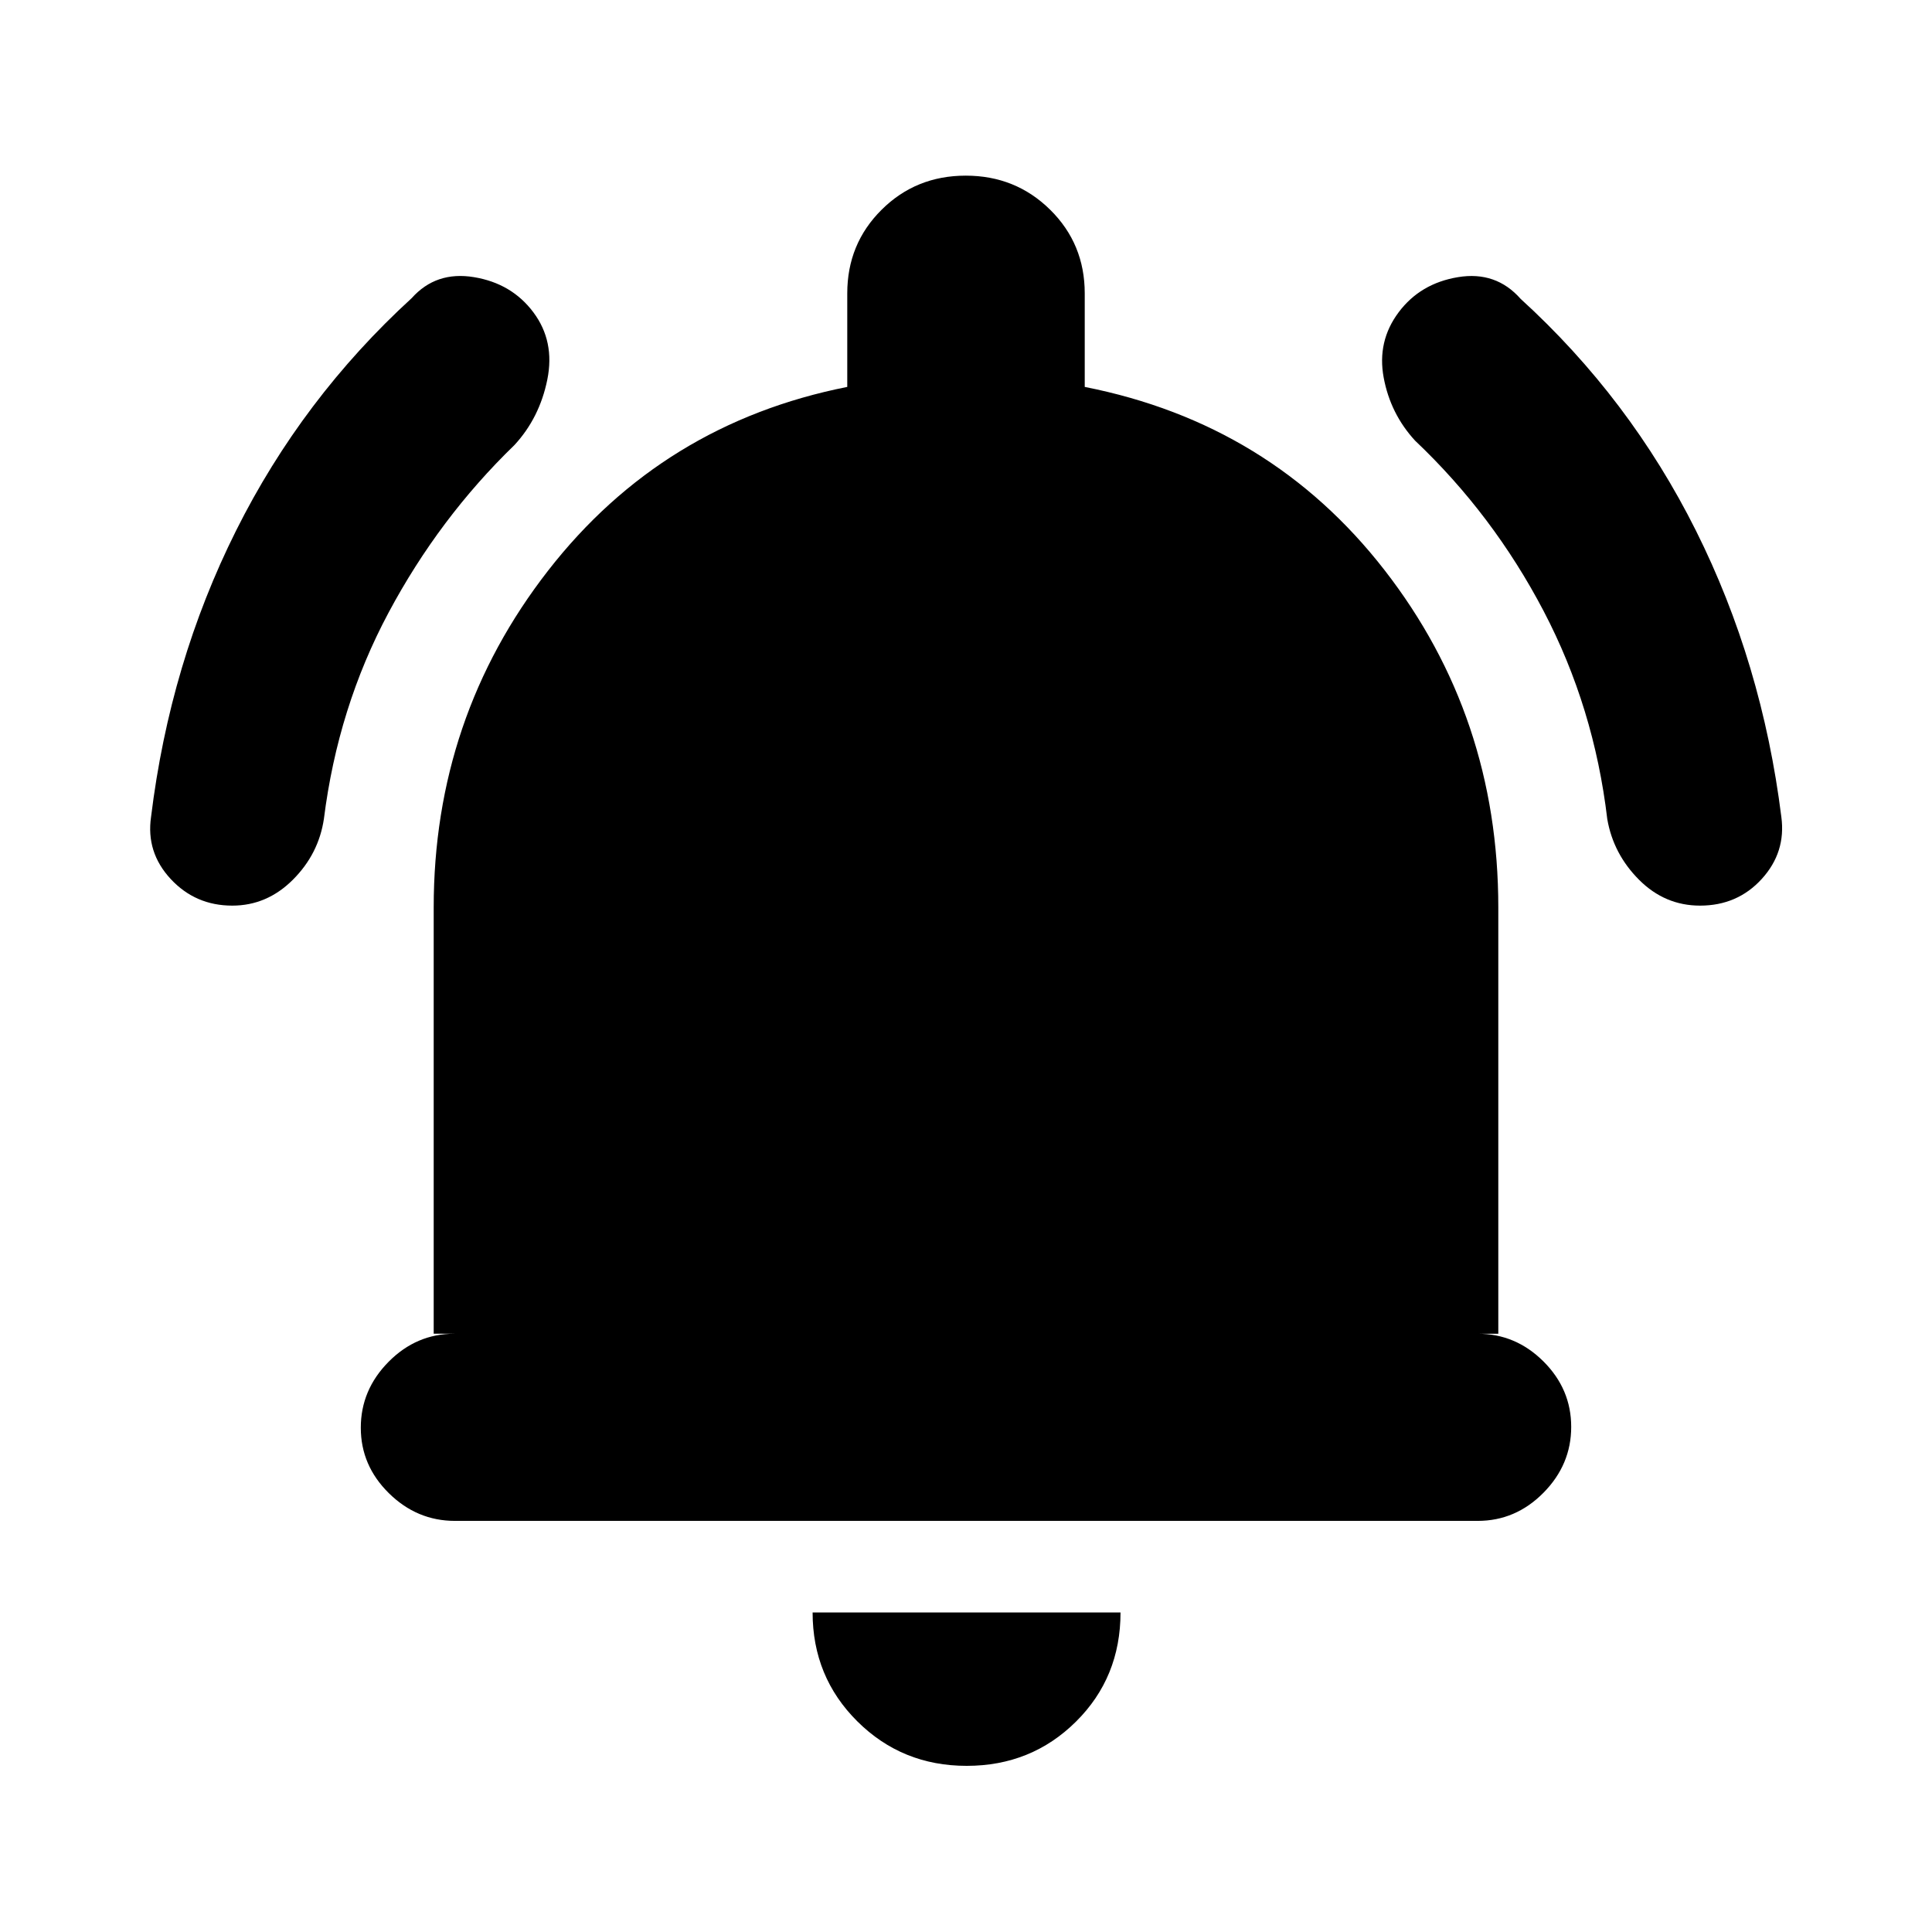 <svg xmlns="http://www.w3.org/2000/svg" height="20" viewBox="0 -960 960 960" width="20"><path d="M226.07-204.28q-18.87 0-32.83-13.75-13.96-13.74-13.96-32.54 0-18.8 13.81-32.76 13.81-13.95 32.69-13.95H215.5v-211.78q0-94.35 56.86-167.42 56.86-73.06 148.64-91.26v-46.48q0-24.61 17.06-41.55 17.05-16.95 41.82-16.95t41.95 16.95Q539-838.83 539-814.22v46.48q92.35 18.2 148.93 90.98 56.57 72.78 56.57 167.7v211.78h-10.28q18.88 0 32.69 13.74 13.81 13.75 13.81 32.55 0 18.79-13.8 32.75t-32.68 13.96H226.07ZM480.35-82.56q-32.11 0-54.34-22.1-22.23-22.1-22.23-54.12h153q0 32.32-22.16 54.27-22.15 21.95-54.27 21.95ZM115.42-510q-18.33 0-30.63-13.26-12.29-13.25-9.73-30.85 9.38-76.5 42.24-142.22 32.85-65.71 87.28-115.54 12.09-13.52 30.9-10.42 18.8 3.09 29.56 17.49 10.76 14.39 6.92 33.41-3.85 19.02-16.33 32.53-37.42 36.23-62.57 83.3-25.15 47.08-32.11 102.42-2.6 17.49-15.46 30.32Q132.63-510 115.42-510Zm729.32 0q-17.47 0-30.28-12.82-12.81-12.83-15.81-30.16-6.56-55.5-31.64-103.41-25.08-47.91-63.86-84.65-12.26-13.33-15.61-31.35-3.34-18.02 7.42-32.41 10.76-14.4 29.56-17.49 18.81-3.1 31.07 10.79 54.26 49.46 87.11 115.17 32.86 65.72 42.44 142.25 2.36 17.54-9.72 30.81T844.74-510Z"/></svg>